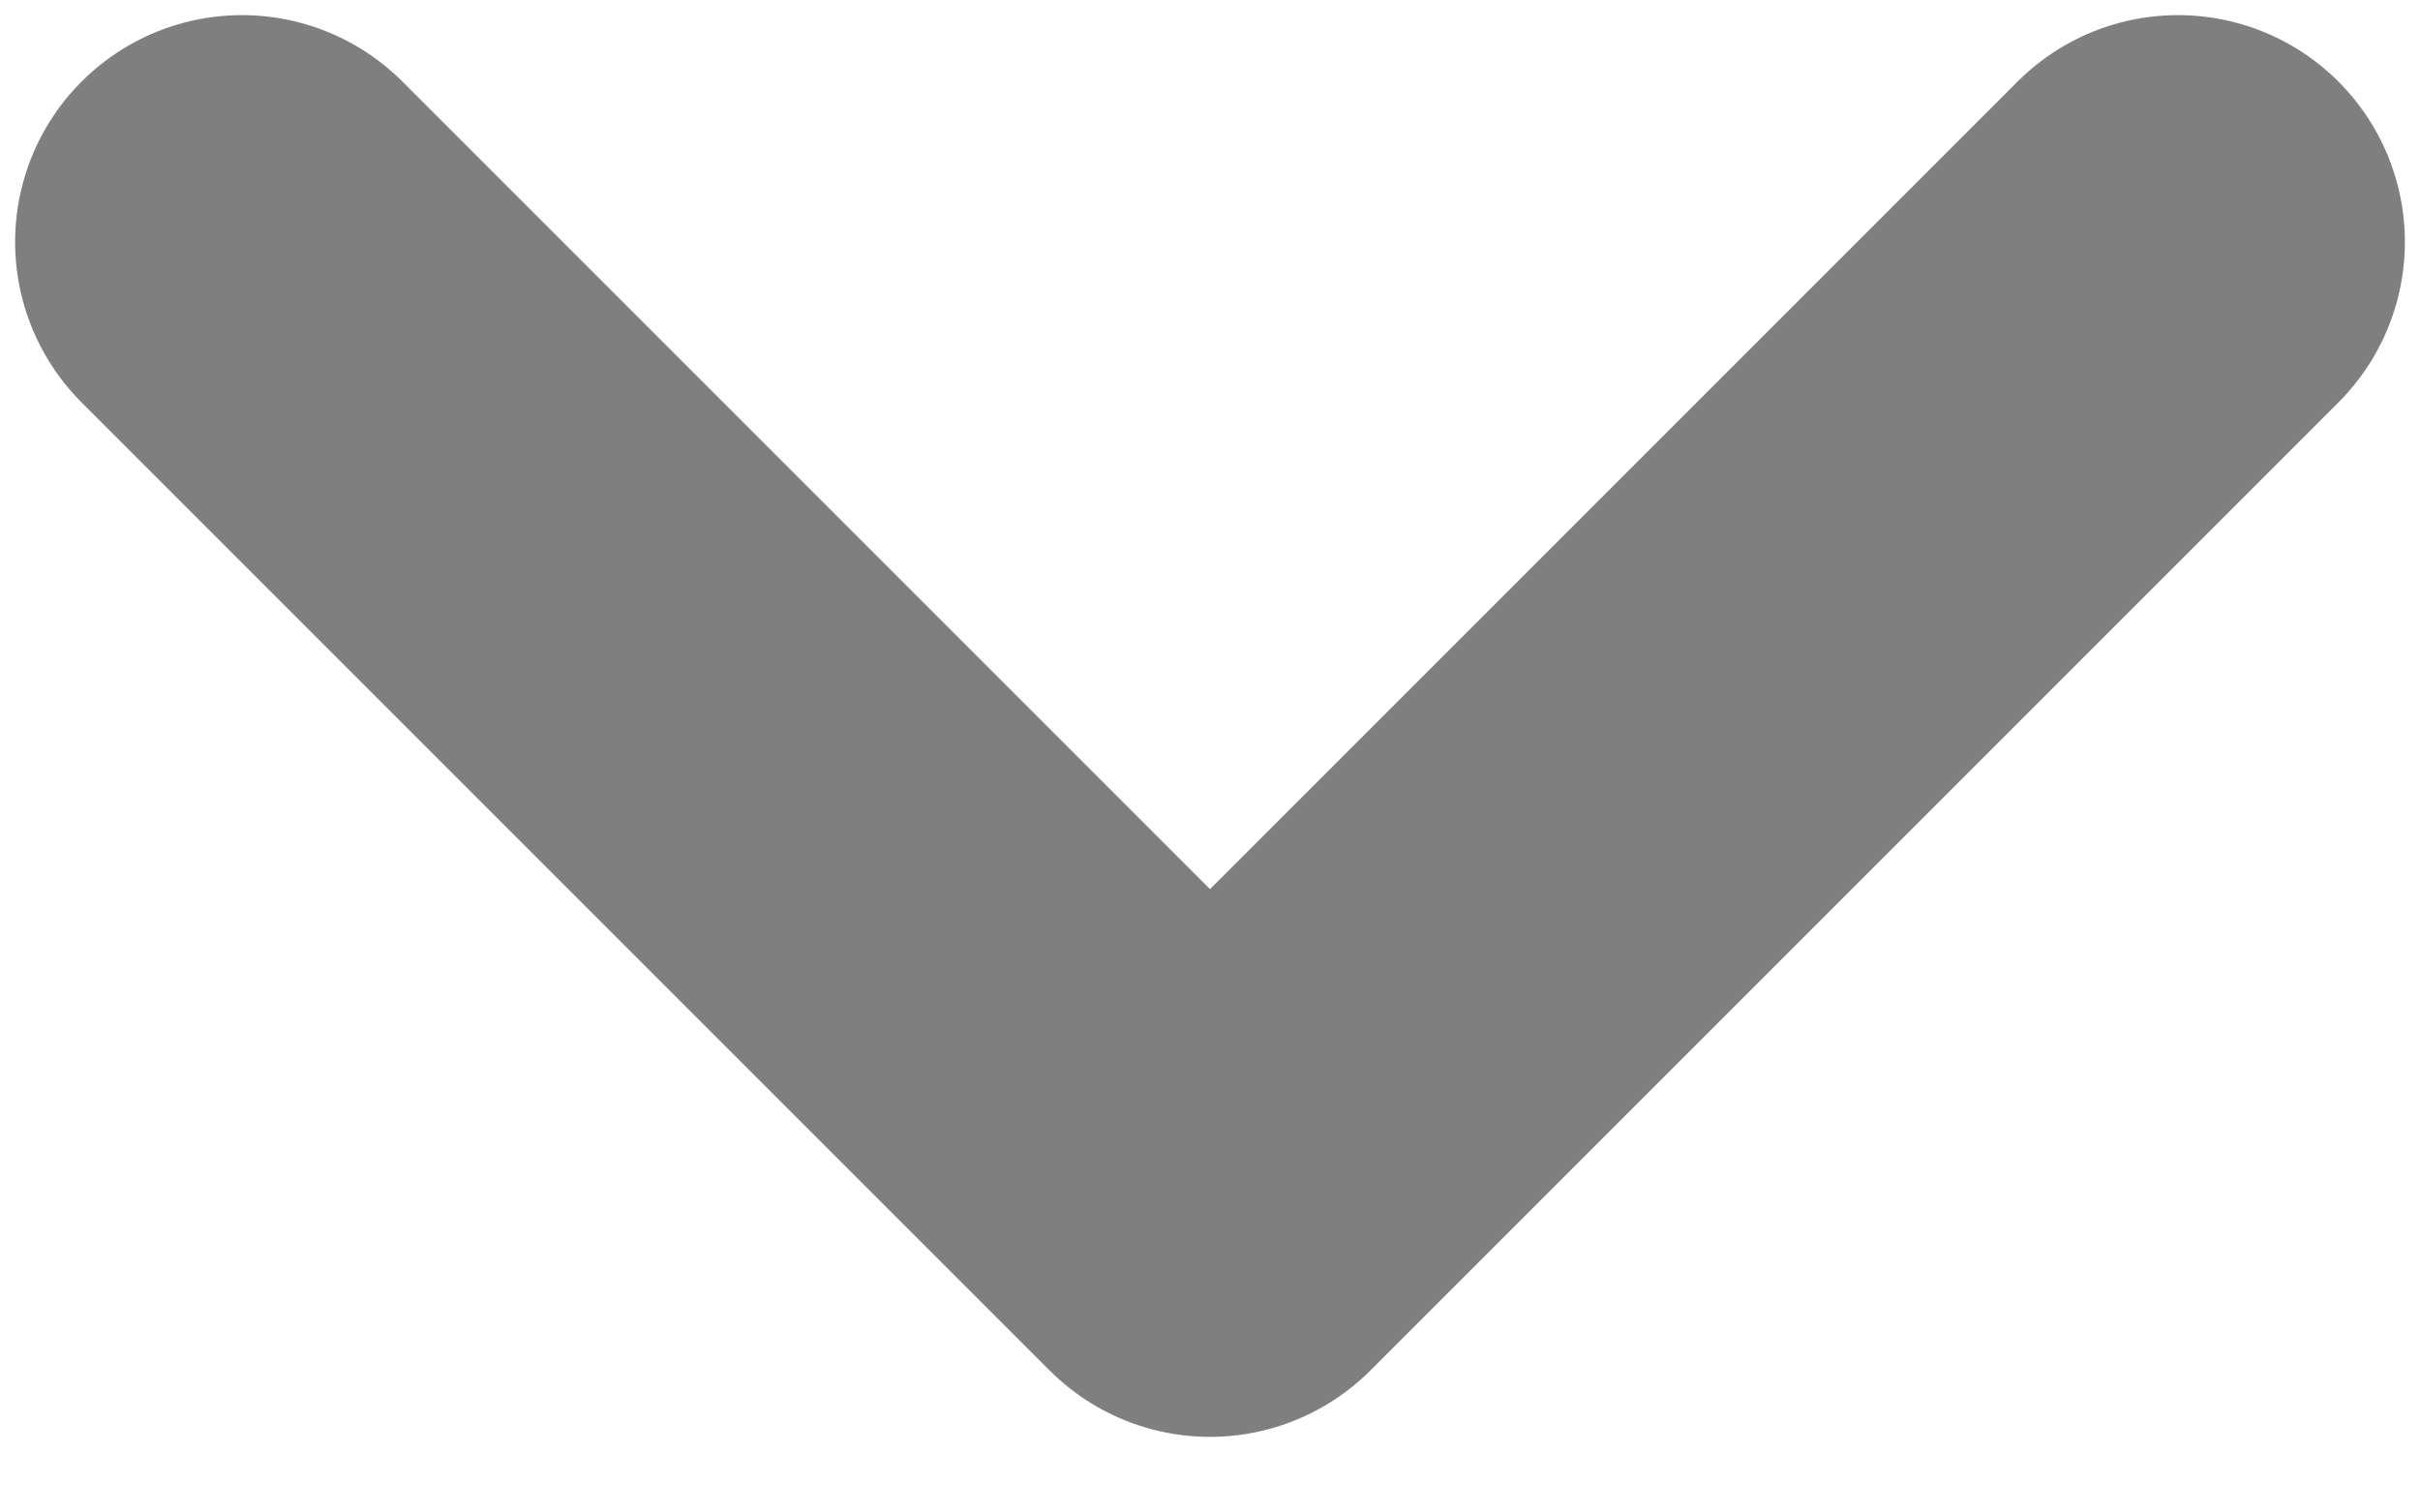 <svg width="8" height="5" viewBox="0 0 8 5" fill="none" xmlns="http://www.w3.org/2000/svg">
<path opacity="0.5" d="M0.8 0.8L4 4L7.2 0.8" stroke="black" stroke-width="1.5" stroke-linecap="round" stroke-linejoin="round"/>
</svg>
